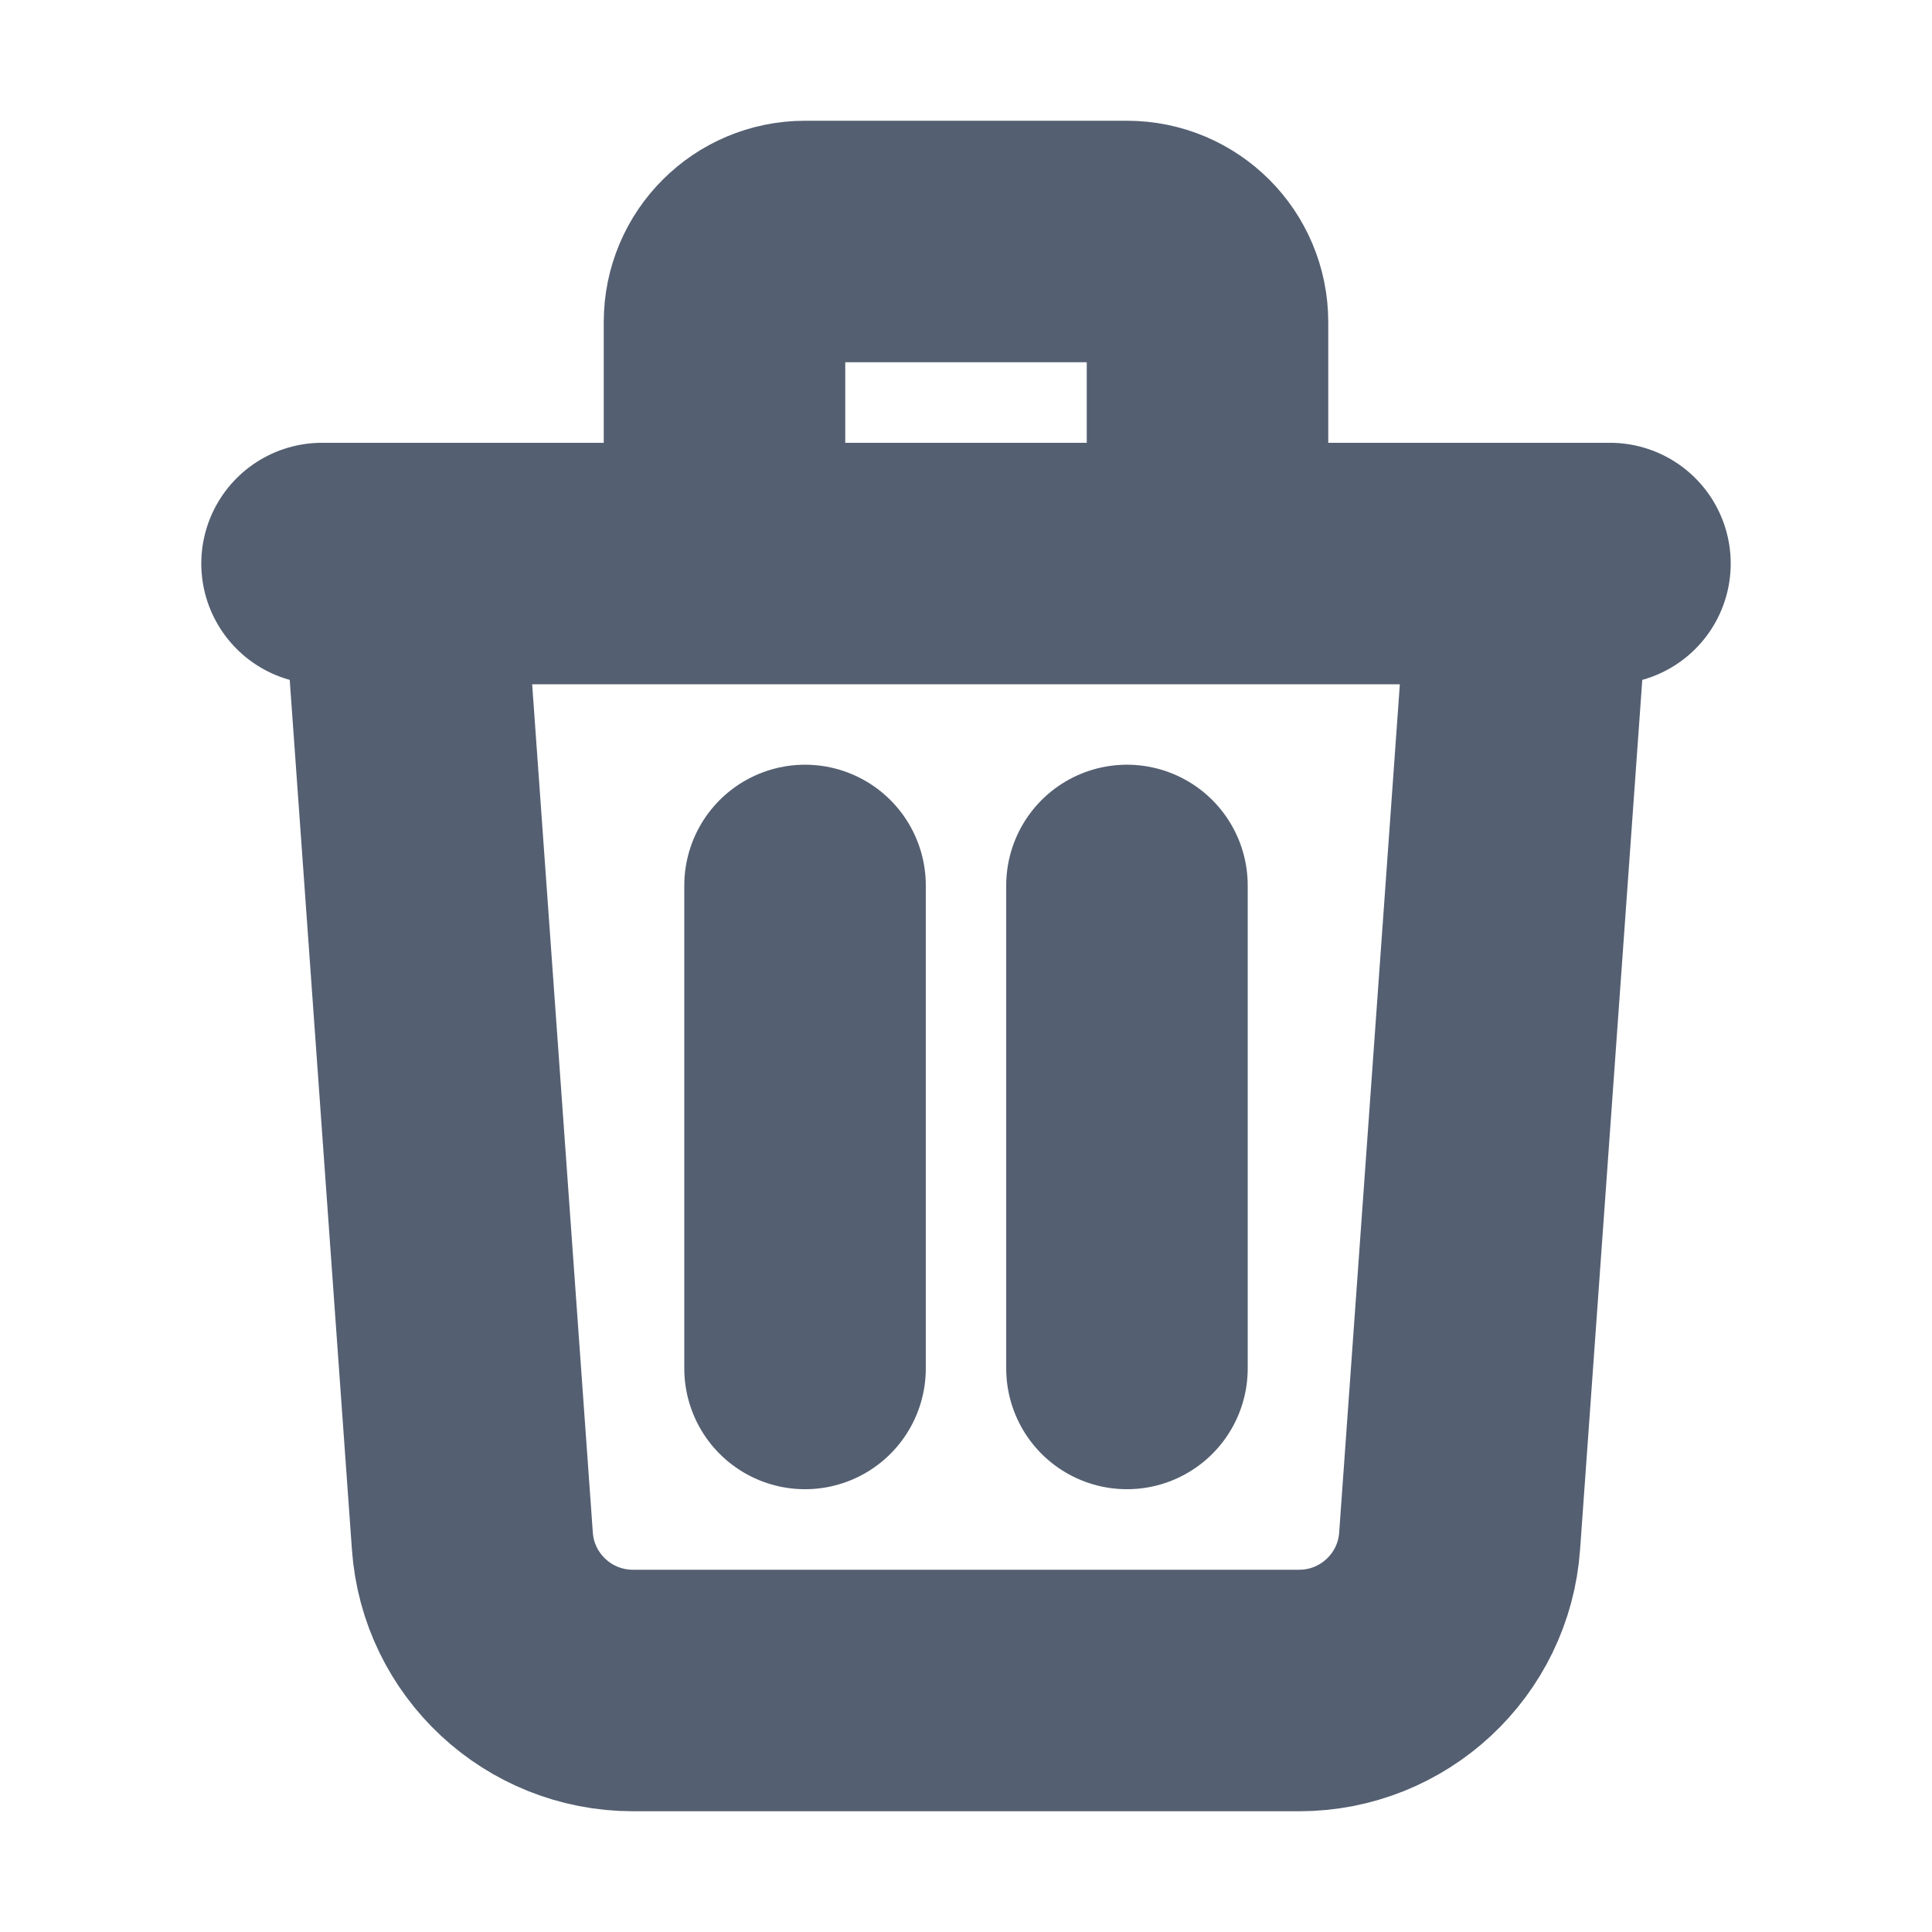 <svg width="16" height="16" viewBox="0 0 16 16" fill="none" xmlns="http://www.w3.org/2000/svg">
<path d="M12.667 4.667L12.088 12.762C12.039 13.459 11.458 14 10.759 14H5.242C4.542 14 3.961 13.459 3.912 12.762L3.333 4.667M6.667 7.333V11.333M9.333 7.333V11.333M10 4.667V2.667C10 2.298 9.702 2 9.333 2H6.667C6.299 2 6 2.298 6 2.667V4.667M2.667 4.667H13.333" stroke="#545F71" stroke-width="2" stroke-linecap="round" stroke-linejoin="round"/>
</svg>
